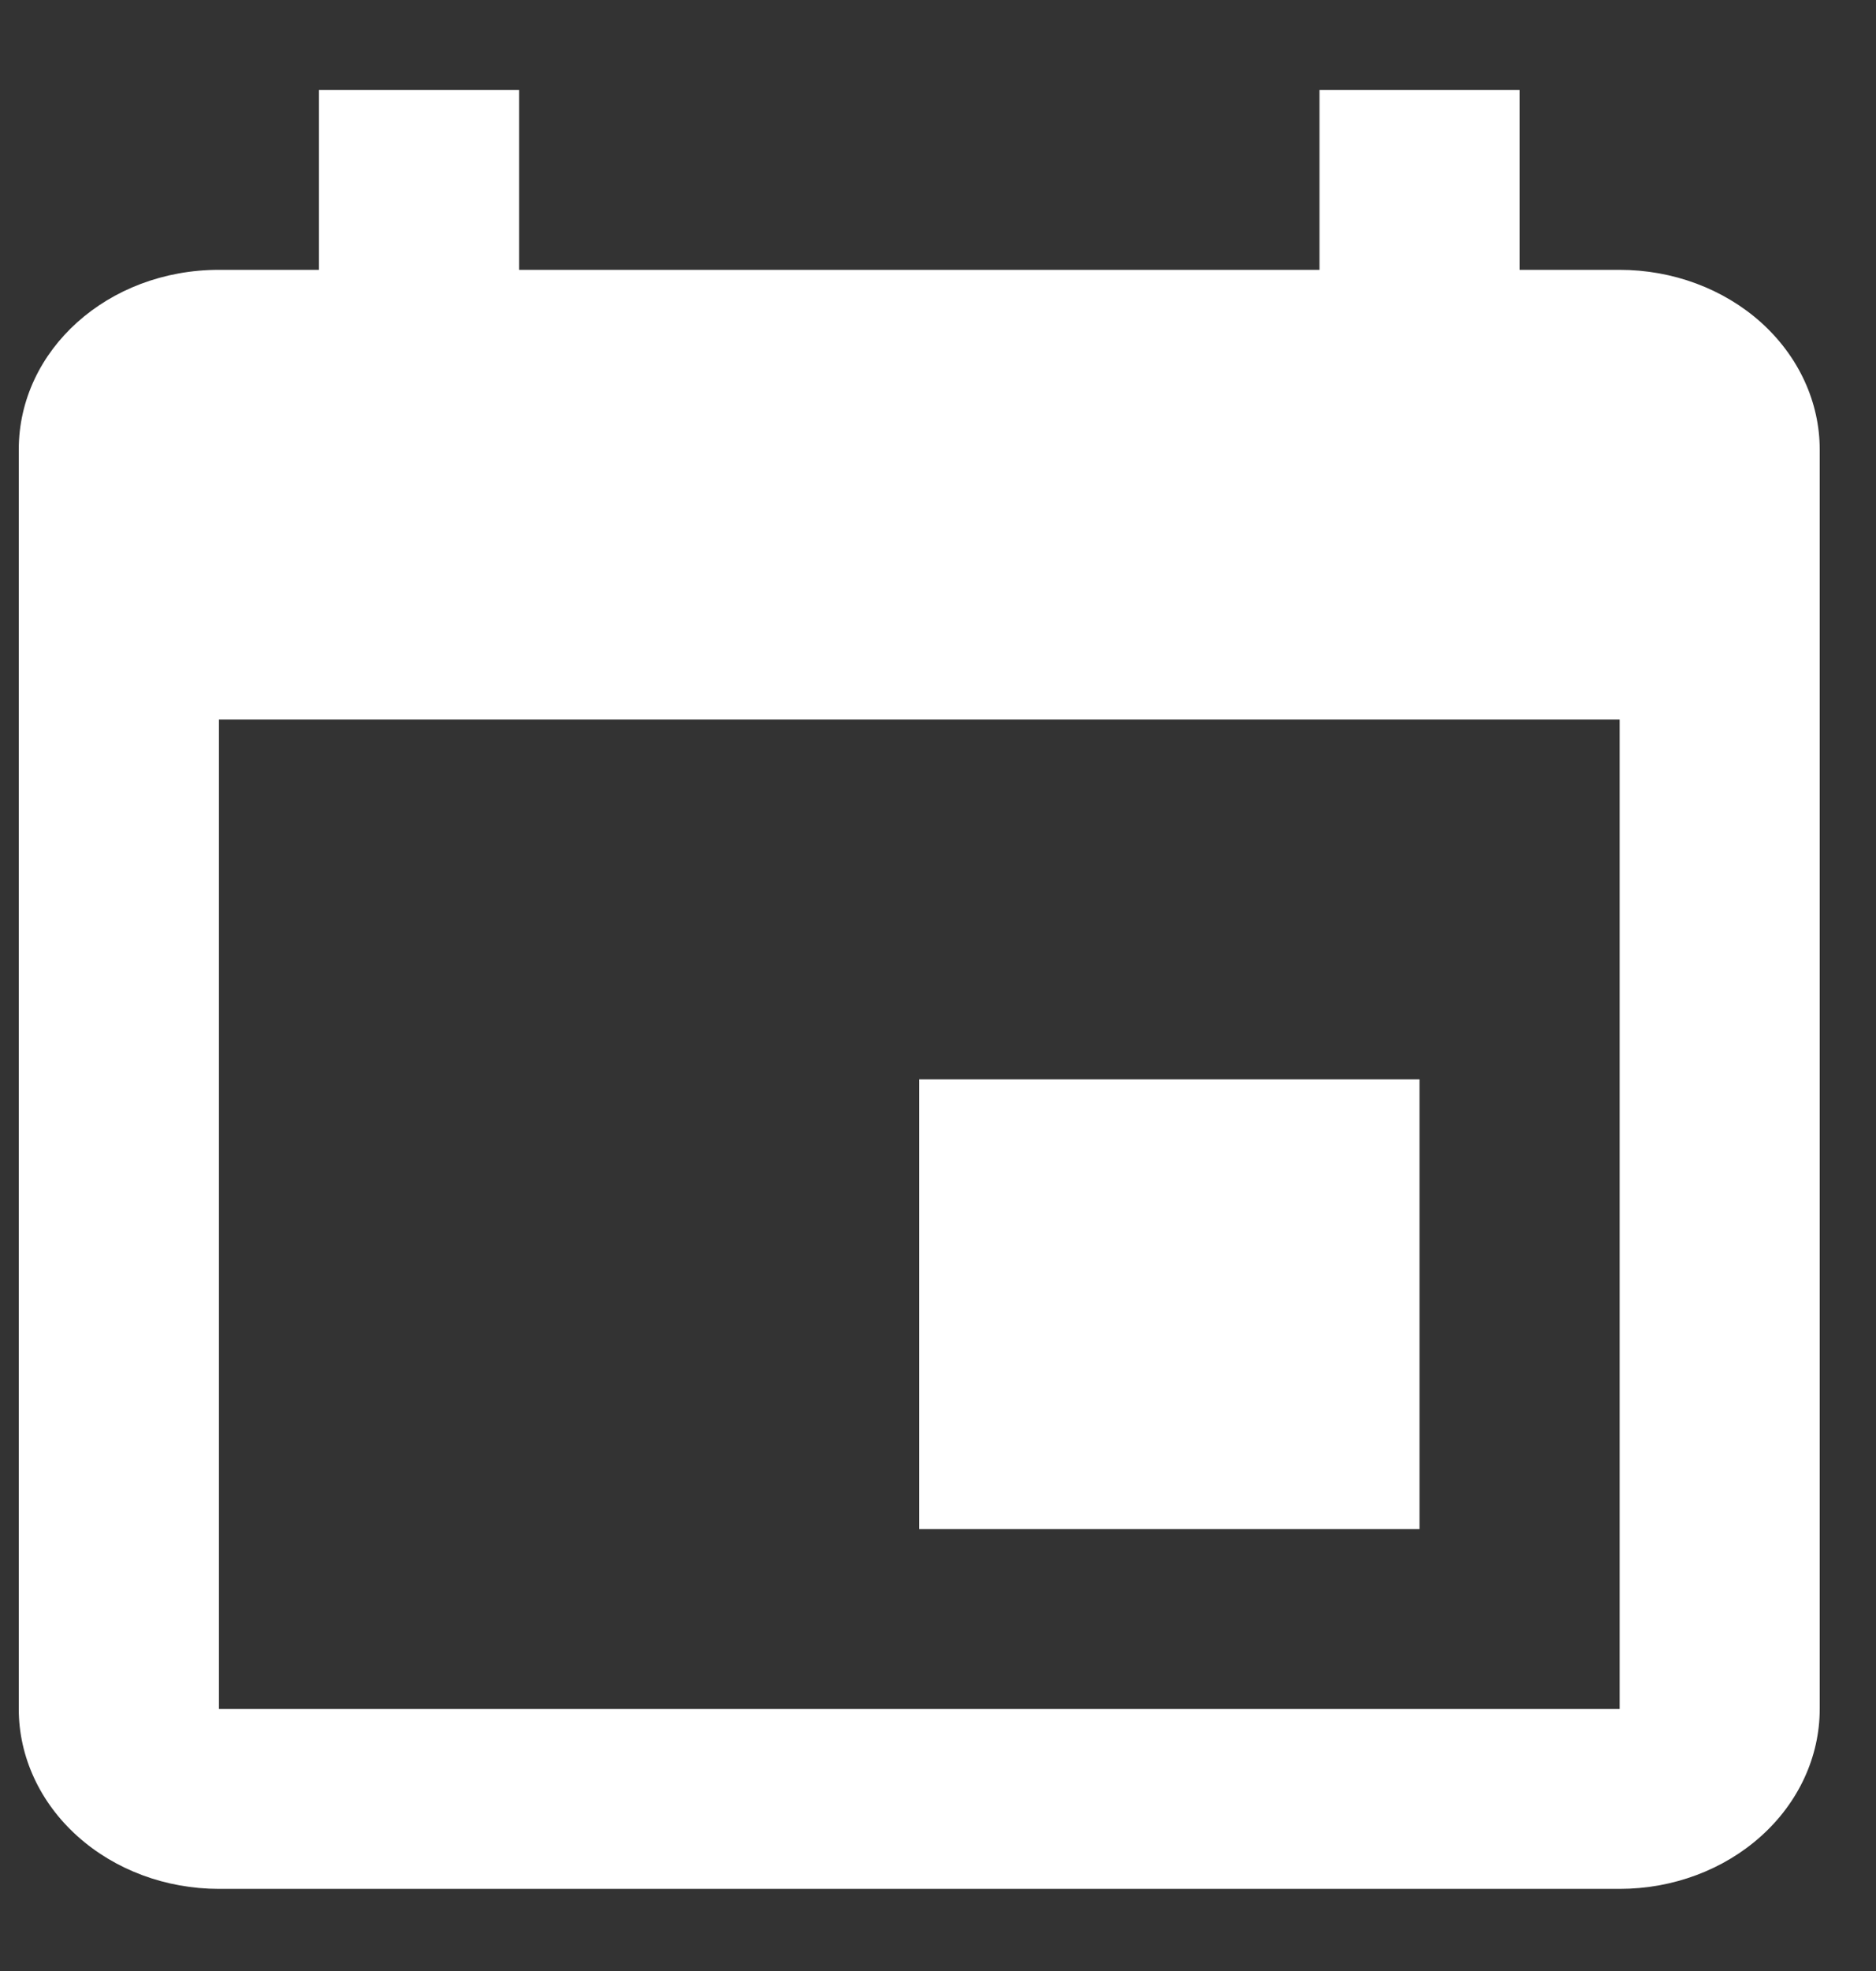 <svg width="20" height="21" viewBox="0 0 20 21" fill="none" xmlns="http://www.w3.org/2000/svg">
<rect x="0" y="0" width="20" height="21" fill="#333333" stroke="none"/>
<path d="M17.267 18.208H2.334V7.666H17.267M14.067 0.958V2.875H5.534V0.958H3.4V2.875H2.334C1.15 2.875 0.2 3.728 0.2 4.791V18.208C0.2 18.716 0.425 19.204 0.825 19.563C1.225 19.923 1.768 20.125 2.334 20.125H17.267C17.833 20.125 18.375 19.923 18.775 19.563C19.175 19.204 19.4 18.716 19.4 18.208V4.791C19.4 4.283 19.175 3.796 18.775 3.436C18.375 3.077 17.833 2.875 17.267 2.875H16.2V0.958M15.133 11.5H9.8V16.291H15.133V11.5Z" fill="white"/>
</svg>
